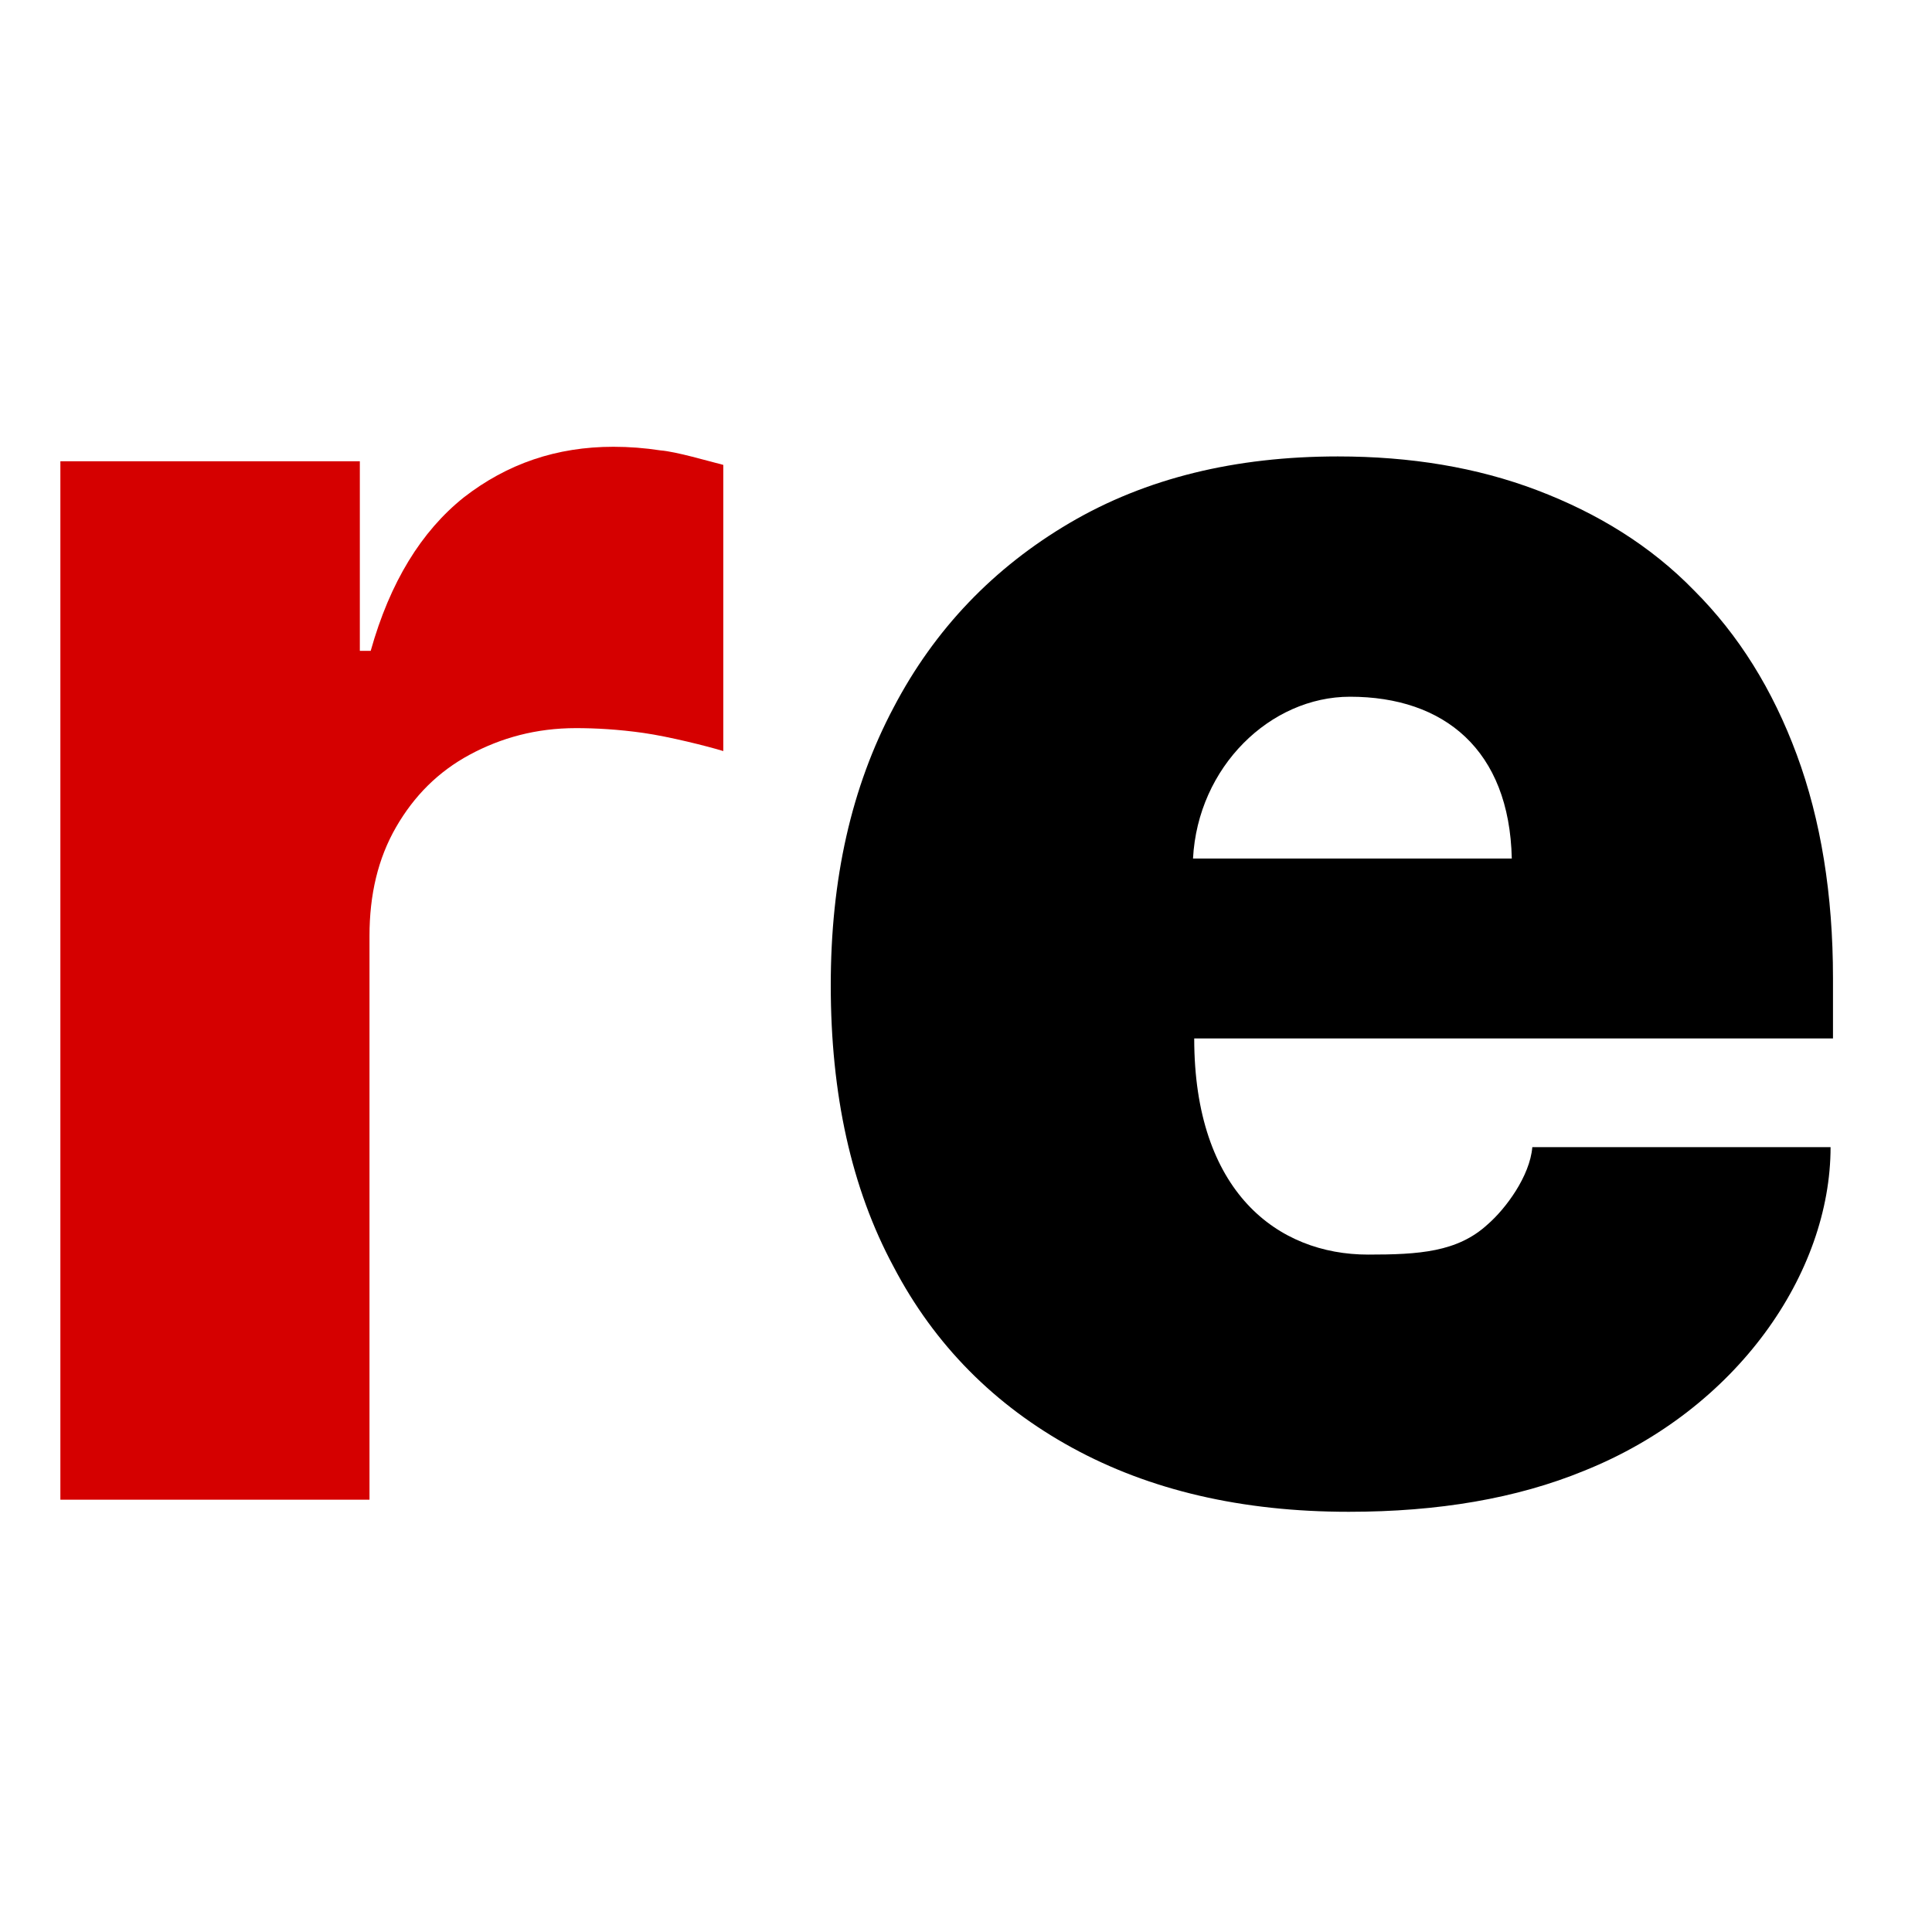 <svg xmlns="http://www.w3.org/2000/svg" viewBox="0 0 160 160">
	<path
		d="M50.8 37c-4.7 0-8.8 1.4-12.4 4.2-3.5 2.8-6.1 7-7.7 12.7h-.9V38.2H5v86h25.6V77.5c0-3.4.7-6.4 2.2-9 1.5-2.6 3.5-4.6 6.1-6 2.6-1.4 5.5-2.2 8.8-2.2 1.6 0 3.5.1 5.6.4 2.1.3 5.3 1.1 6.6 1.5V38.5c-1.2-.3-3.9-1.1-5.2-1.2-1.3-.2-2.6-.3-3.9-.3z"
		fill="#D50000" />
	<path
		d="M151.8 86v-5c0-6.9-1-13.1-3-18.5s-4.8-9.9-8.5-13.6c-3.6-3.7-8-6.4-13-8.3-5-1.9-10.5-2.8-16.5-2.8-8.5 0-15.9 1.8-22.2 5.5C82.3 47 77.4 52.1 74 58.6c-3.5 6.6-5.2 14.2-5.2 23 0 9 1.7 16.8 5.2 23.3 3.4 6.5 8.4 11.5 14.8 15s14 5.3 22.9 5.3c7.4 0 13.9-1.1 19.5-3.4 12.7-5.1 20.4-16.4 20.4-26.8h-24.7c-.2 2.4-2.2 5.1-3.7 6.4-2.5 2.3-5.7 2.5-9.9 2.5-7.5 0-14.4-5.2-14.4-17.9h52.9zm-40-28.3c7.8 0 13.2 4.4 13.4 13.4H98.8c.4-7.6 6.4-13.4 13-13.4z" />
</svg>